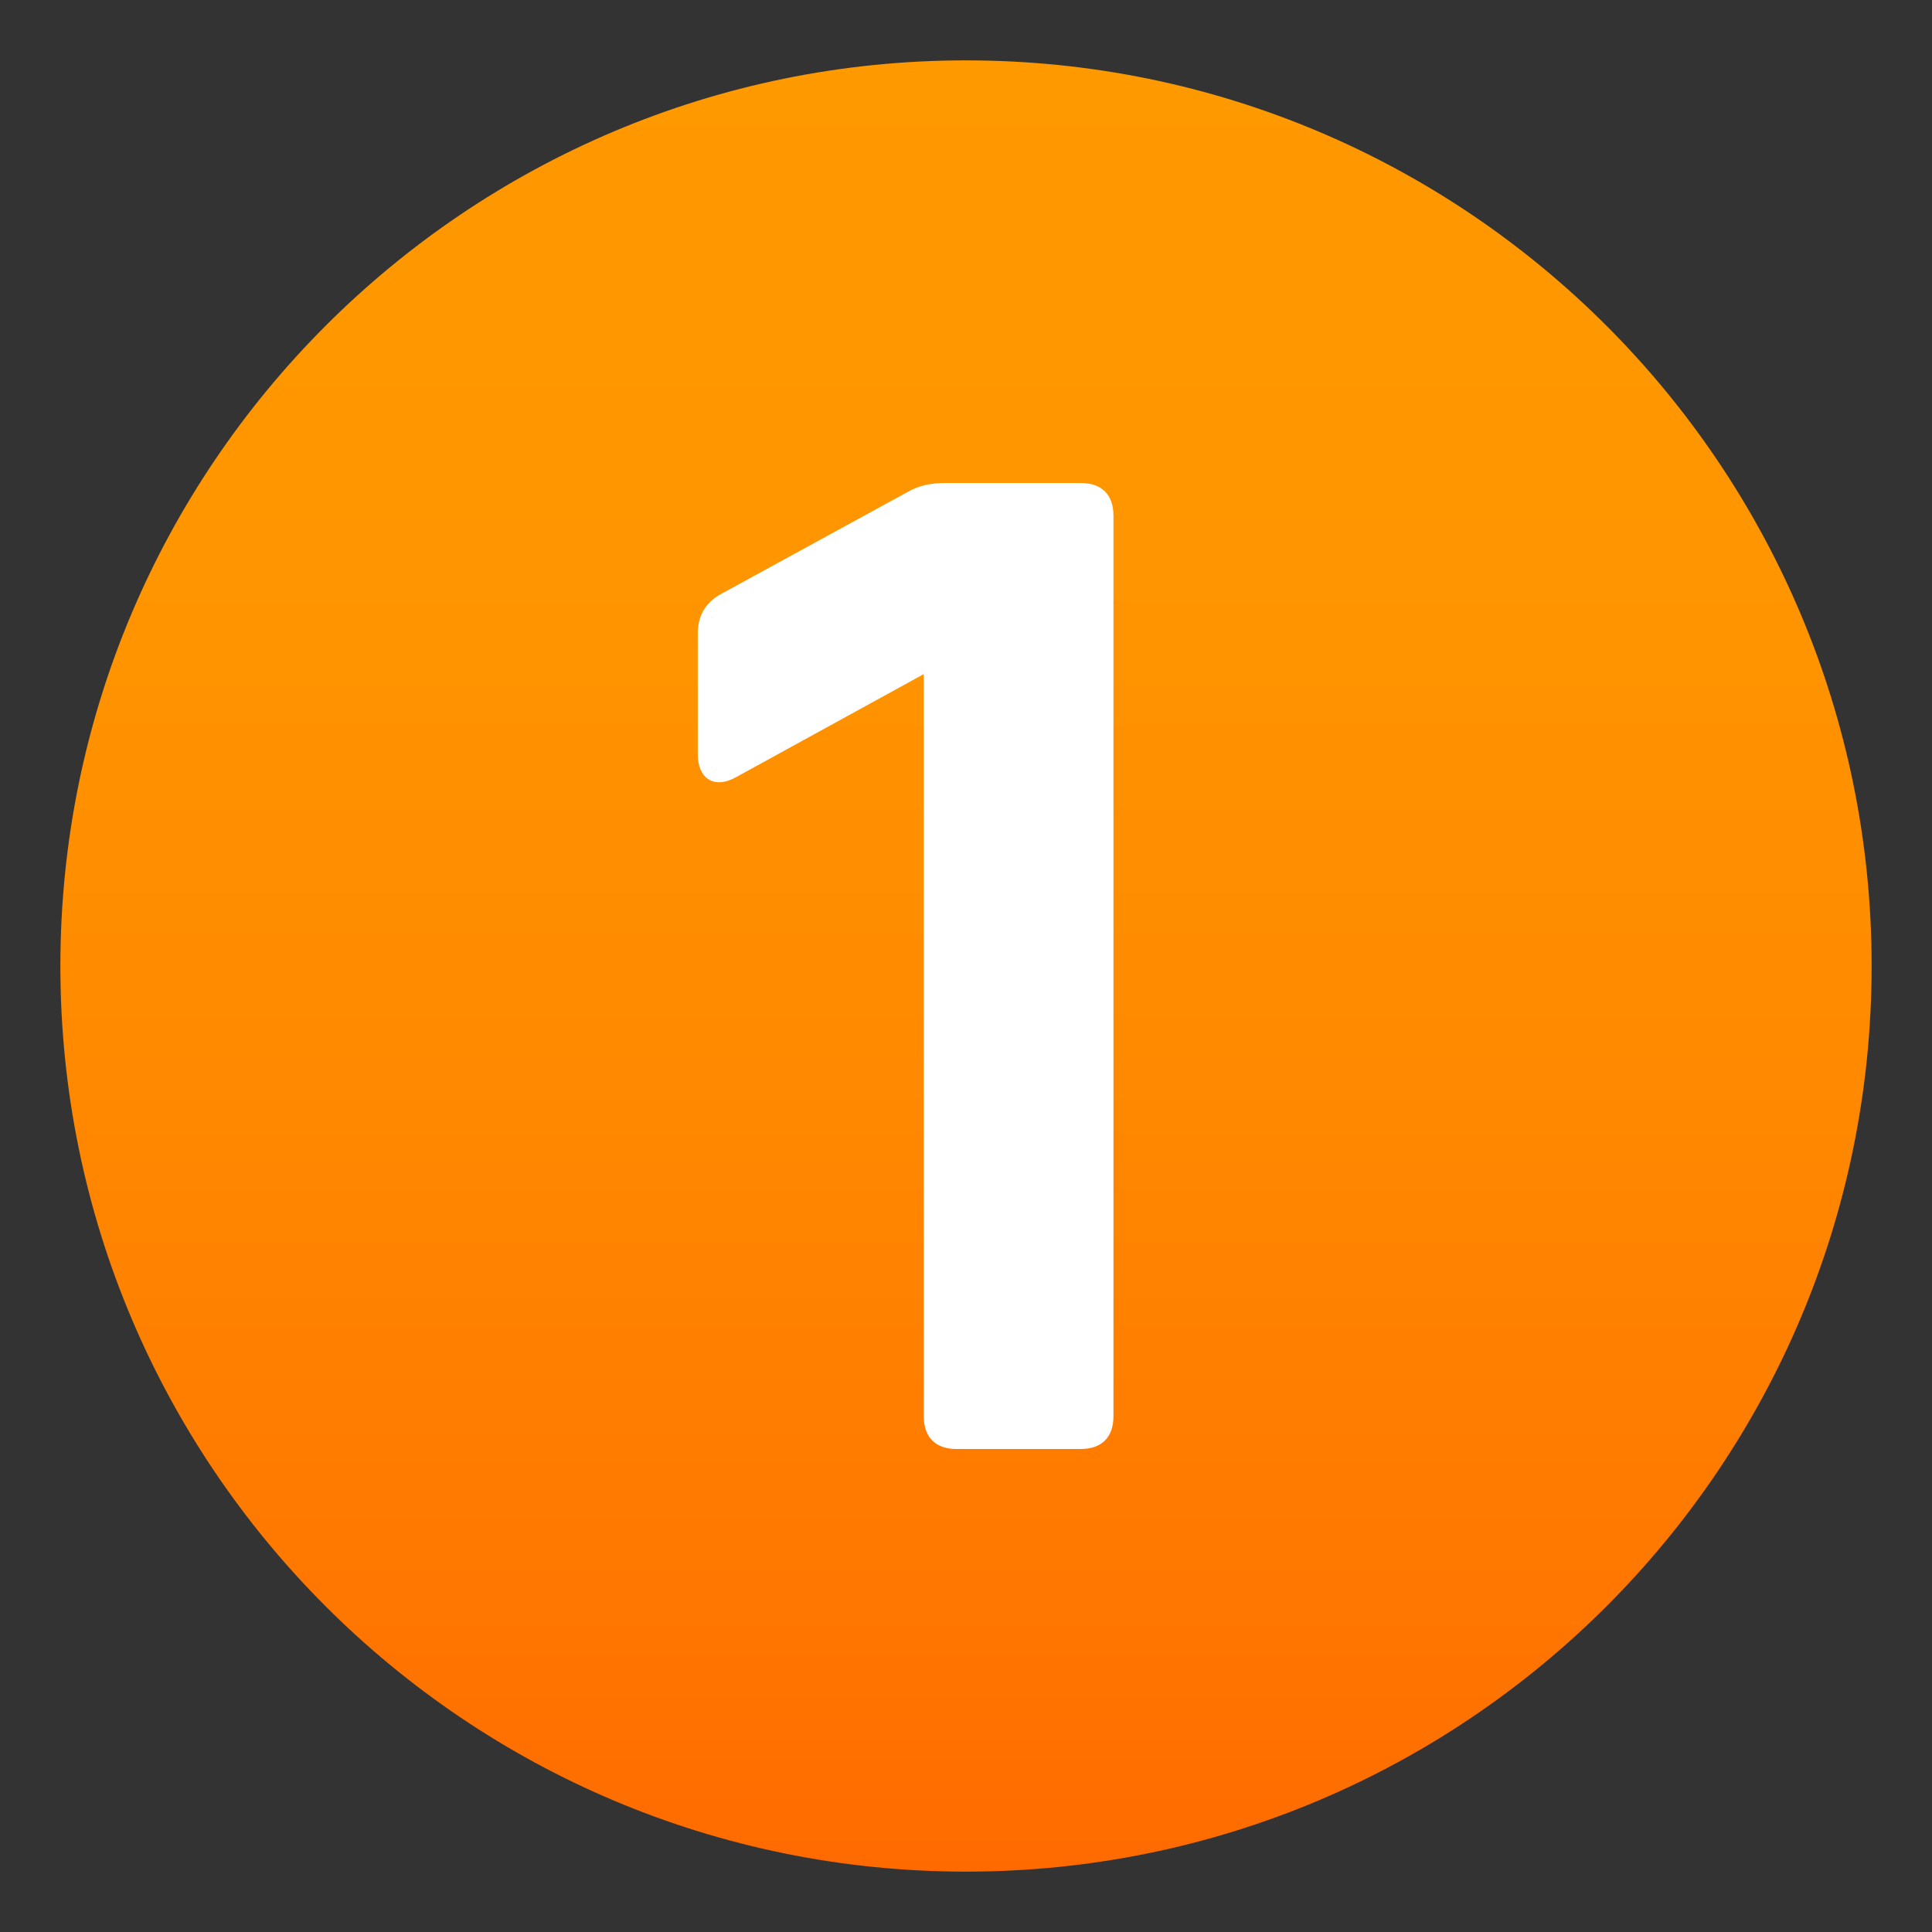 <?xml version="1.0" encoding="utf-8"?>
<!-- Generator: Adobe Illustrator 15.0.0, SVG Export Plug-In . SVG Version: 6.00 Build 0)  -->
<!DOCTYPE svg PUBLIC "-//W3C//DTD SVG 1.1//EN" "http://www.w3.org/Graphics/SVG/1.1/DTD/svg11.dtd">
<svg version="1.1" id="Layer_1" xmlns:x="http://ns.adobe.com/Extensibility/1.0/" xmlns:i="http://ns.adobe.com/AdobeIllustrator/10.0/" xmlns:graph="http://ns.adobe.com/Graphs/1.0/"
	 xmlns="http://www.w3.org/2000/svg" xmlns:xlink="http://www.w3.org/1999/xlink" xmlns:a="http://ns.adobe.com/AdobeSVGViewerExtensions/3.0/"
	 x="0px" y="0px" width="64px" height="64px" viewBox="0 0 64 64" enable-background="new 0 0 64 64" xml:space="preserve">
<rect x="0" y="0" width="64" height="64" fill="#333333" stroke="none"/>
<linearGradient id="SVGID_1_" gradientUnits="userSpaceOnUse" x1="32" y1="2" x2="32" y2="62.001">
	<stop  offset="0" style="stop-color:#FF9900"/>
	<stop  offset="0.287" style="stop-color:#FF9500"/>
	<stop  offset="0.585" style="stop-color:#FF8800"/>
	<stop  offset="0.887" style="stop-color:#FF7400"/>
	<stop  offset="1" style="stop-color:#FF6A00"/>
	<a:midPointStop  offset="0" style="stop-color:#FF9900"/>
	<a:midPointStop  offset="0.7" style="stop-color:#FF9900"/>
	<a:midPointStop  offset="1" style="stop-color:#FF6A00"/>
</linearGradient>
<path fill="url(#SVGID_1_)" d="M2,32C2,15.436,15.439,2,32,2c16.572,0,30,13.436,30,30c0,16.57-13.428,30-30,30
	C15.439,62,2,48.57,2,32z"/>
<path fill="#FFFFFF" d="M31.331,16h4.468c0.697,0,1.086,0.388,1.086,1.085v29.829c0,0.697-0.389,1.086-1.086,1.086h-4.113
	c-0.697,0-1.086-0.389-1.086-1.086V22.331l-6.183,3.395c-0.743,0.435-1.303,0.08-1.303-0.743v-3.988
	c0-0.572,0.229-1.006,0.742-1.303l6.126-3.349C30.417,16.08,30.817,16,31.331,16z"/>
</svg>
